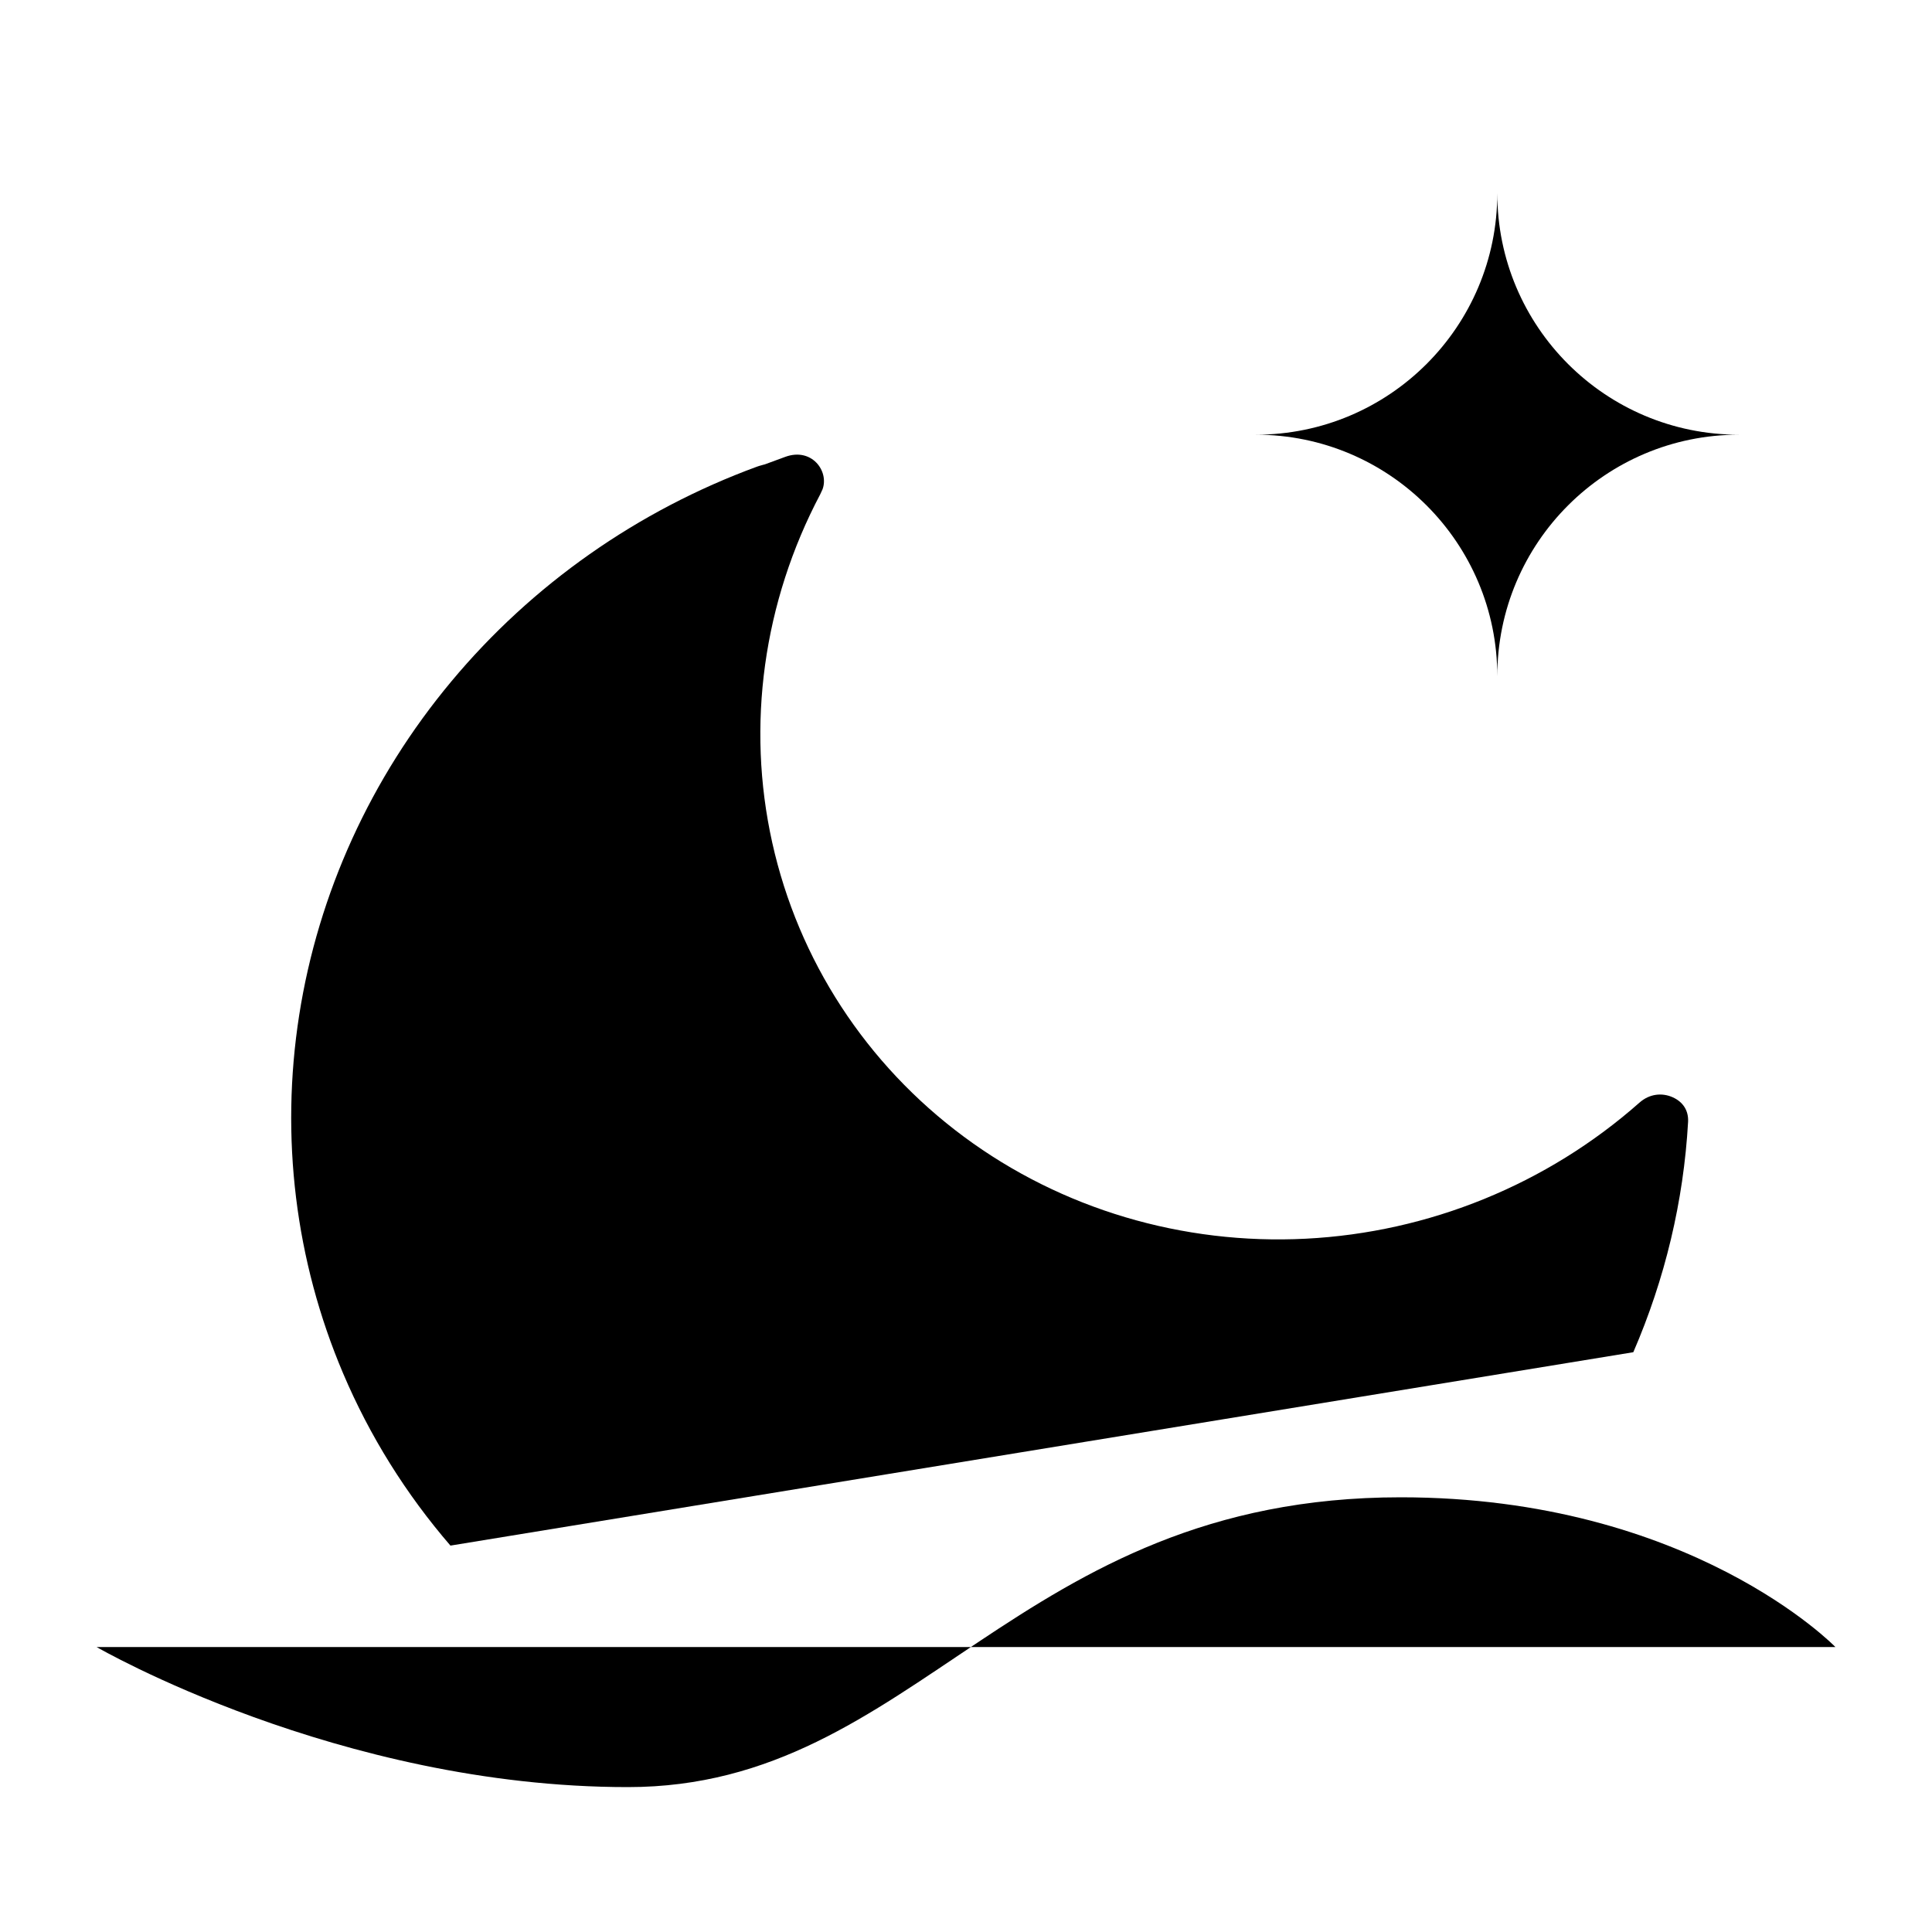 <?xml version="1.0" encoding="UTF-8"?>
<svg id="evening" xmlns="http://www.w3.org/2000/svg" viewBox="0 0 20 20">
  <path class="cls-1" d="M1,17.05s2.5,1.45,5.5,1.45,4-3,8-3c3,0,4.5,1.55,4.5,1.55"/>
  <path class="cls-3" d="M4.663,16c-.46-.533-.836-1.134-1.112-1.785-.494-1.164-.651-2.444-.454-3.705.197-1.261.741-2.457,1.577-3.458.834-1,1.927-1.768,3.162-2.221l.024-.008.039-.011.019-.005.019-.007.193-.071c.272-.099.454.147.385.336l-.024.052c-.589,1.115-.767,2.39-.497,3.605.271,1.22.974,2.297,1.985,3.046,1.01.748,2.263,1.12,3.539,1.055,1.275-.065,2.497-.563,3.453-1.408l0-0c.107-.095.238-.104.345-.056.105.047.165.136.159.254l0.0 0c-.046.82-.239,1.627-.567,2.385"/>
  <path class="cls-2" d="M18,4.5c-1.381,0-2.5-1.119-2.5-2.5,0,1.381-1.119,2.5-2.5,2.5,1.381,0,2.5,1.119,2.5,2.5,0-1.381,1.119-2.5,2.5-2.5Z"/>
</svg>